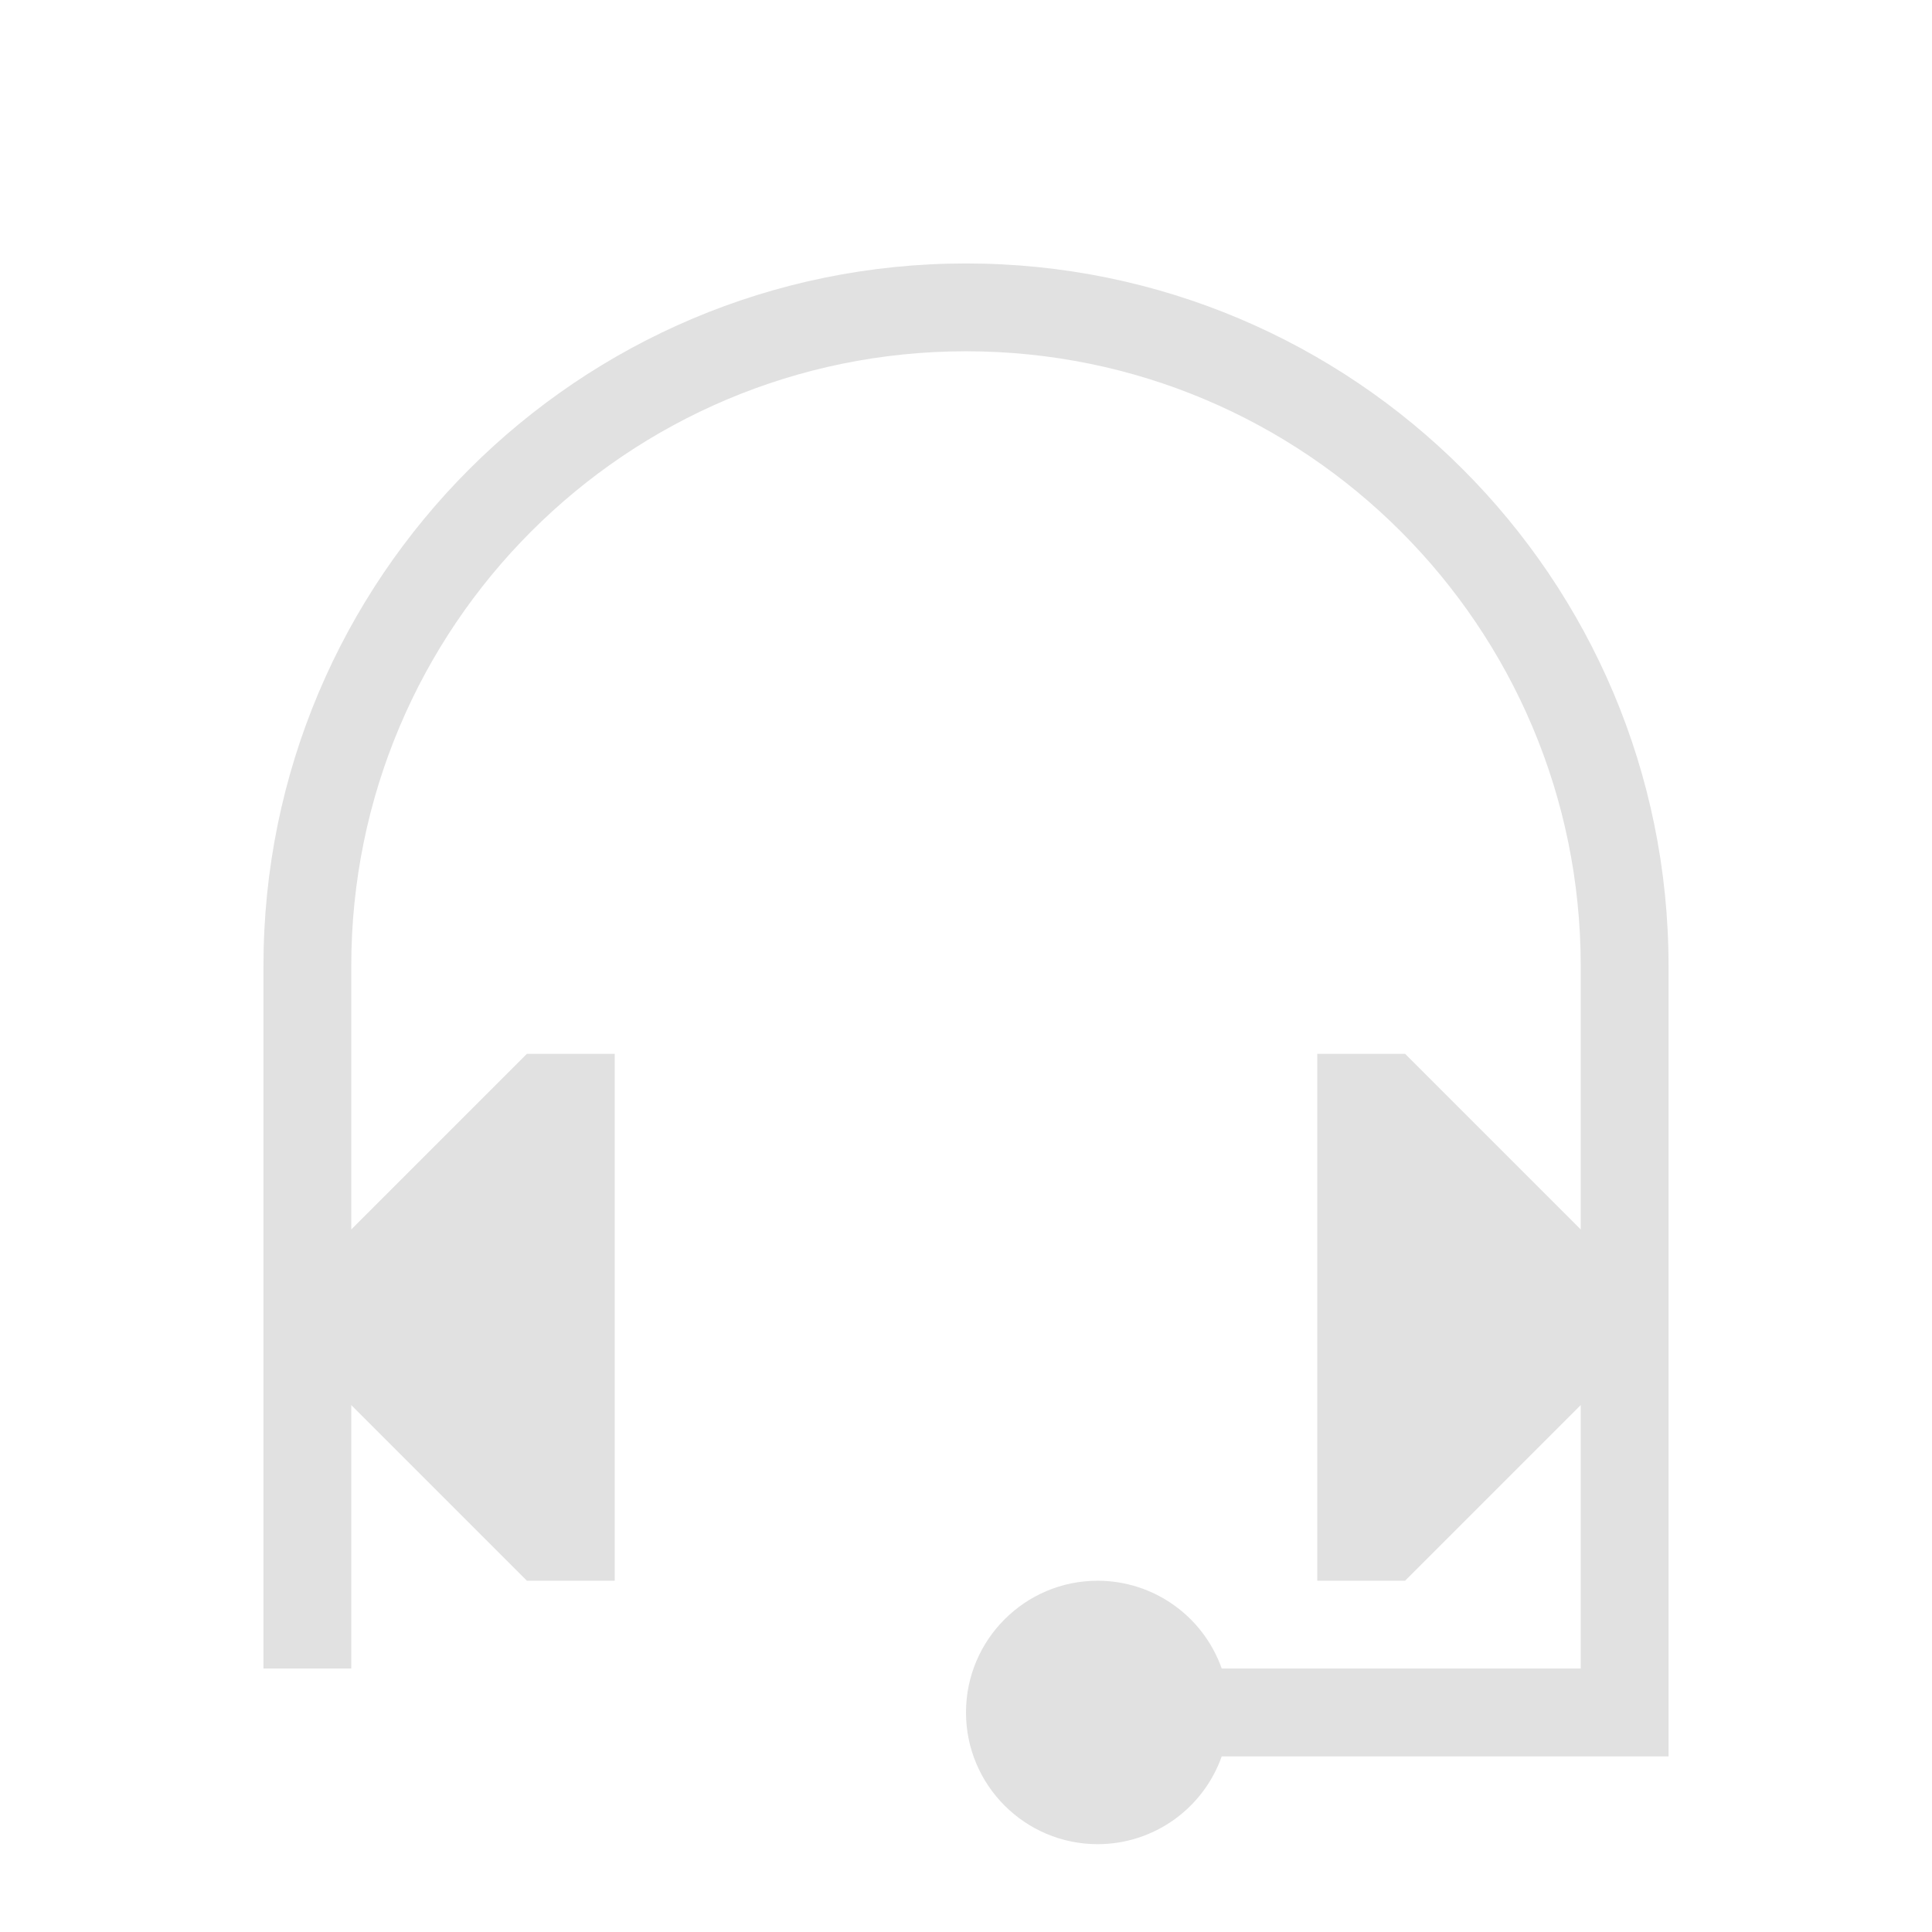 <svg xmlns="http://www.w3.org/2000/svg" viewBox="0 0 22 22">
  <defs id="defs3051">
    <style type="text/css" id="current-color-scheme">
      .ColorScheme-Text {
        color:#e1e1e1;
      }
      </style>
  </defs>
  <path
     style="fill:currentColor;fill-opacity:1;stroke:none" 
     d="M 11,3 C 6.582,3 3,6.582 3,11 l 0,8 1,0 0,-3 2,2 1,0 0,-6 -1,0 -2,2 0,-3 c 0,-3.866 3.134,-7 7,-7 3.866,0 7,3.134 7,7 l 0,3 -2,-2 -1,0 0,6 1,0 2,-2 0,3 -4.088,0 c -0.212,-0.599 -0.777,-0.999 -1.412,-1 -0.828,0 -1.5,0.672 -1.5,1.5 0,0.828 0.672,1.5 1.5,1.5 0.635,-8.91e-4 1.2,-0.401 1.412,-1 L 19,20 19,19 19,11 C 19,6.582 15.418,3 11,3 Z"
    class="ColorScheme-Text"
      />
</svg>
